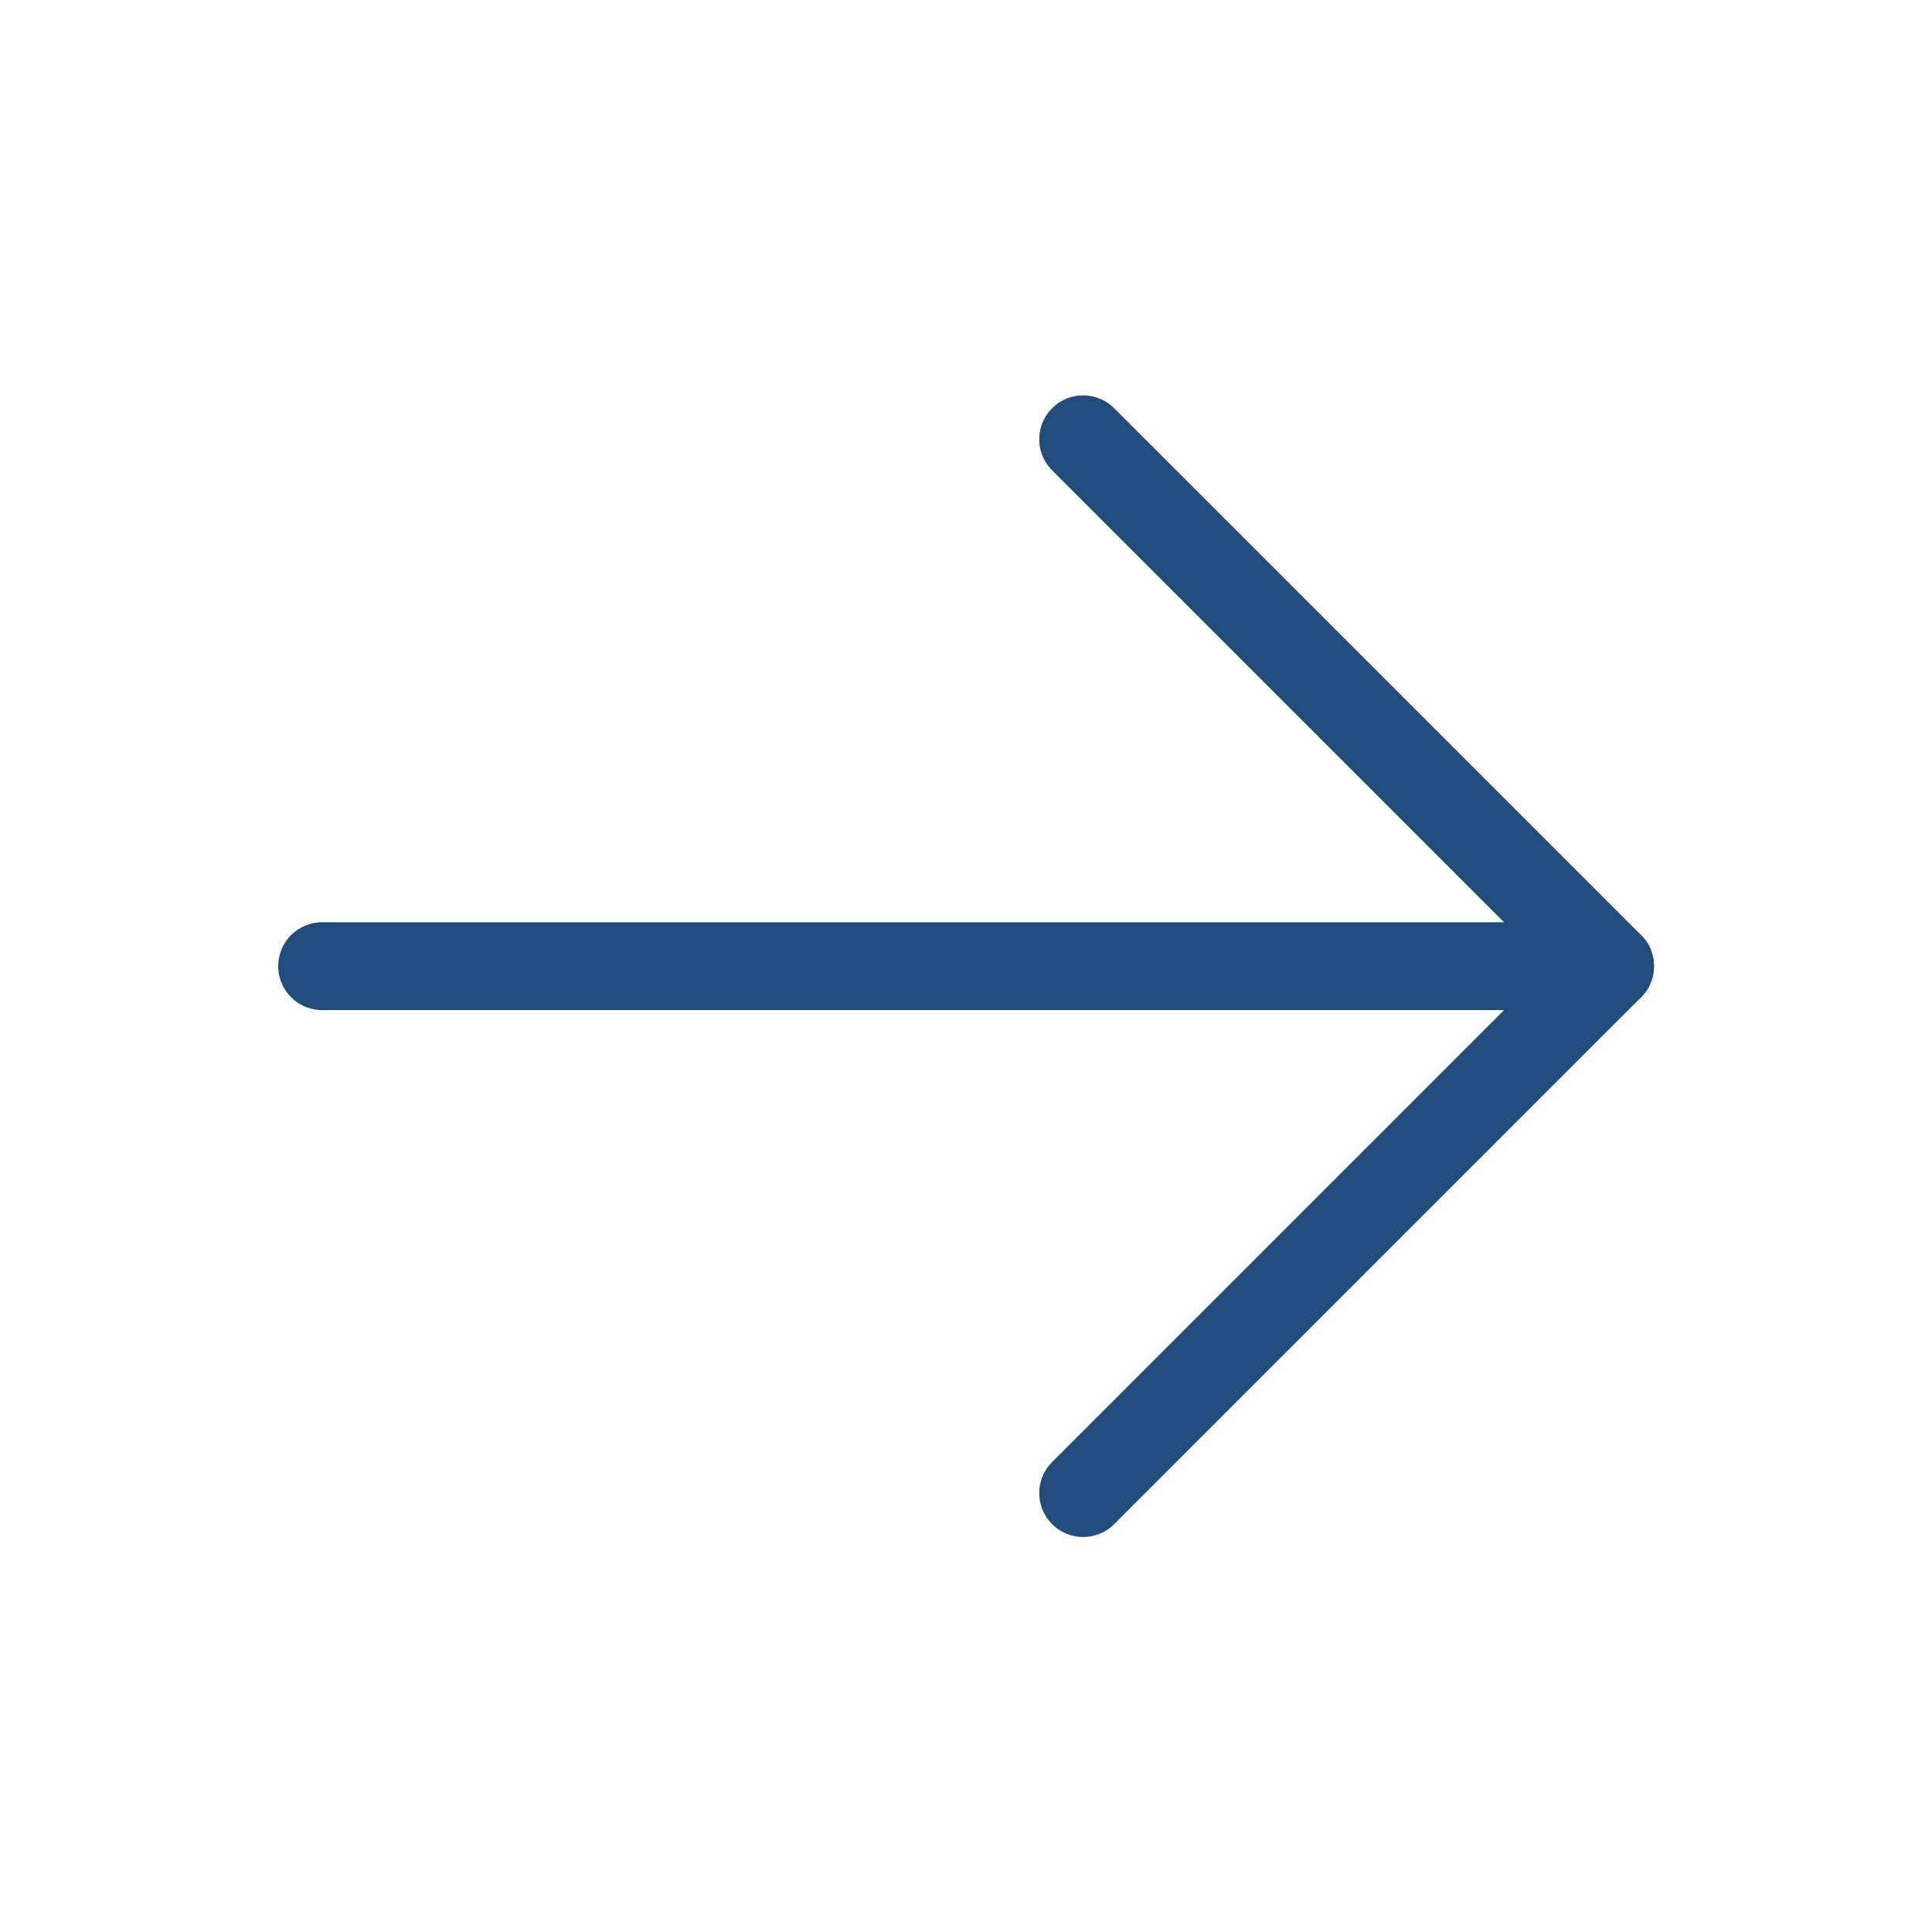 <svg width="44" height="44" viewBox="0 0 44 44" fill="none" xmlns="http://www.w3.org/2000/svg">
<path d="M7.336 22.004H36.669" stroke="#214C7C" stroke-width="2" stroke-linecap="round" stroke-linejoin="round"/>
<path d="M24.668 10.004L36.668 22.004L24.668 34.004" stroke="#214C7C" stroke-width="2" stroke-linecap="round" stroke-linejoin="round"/>
</svg>
